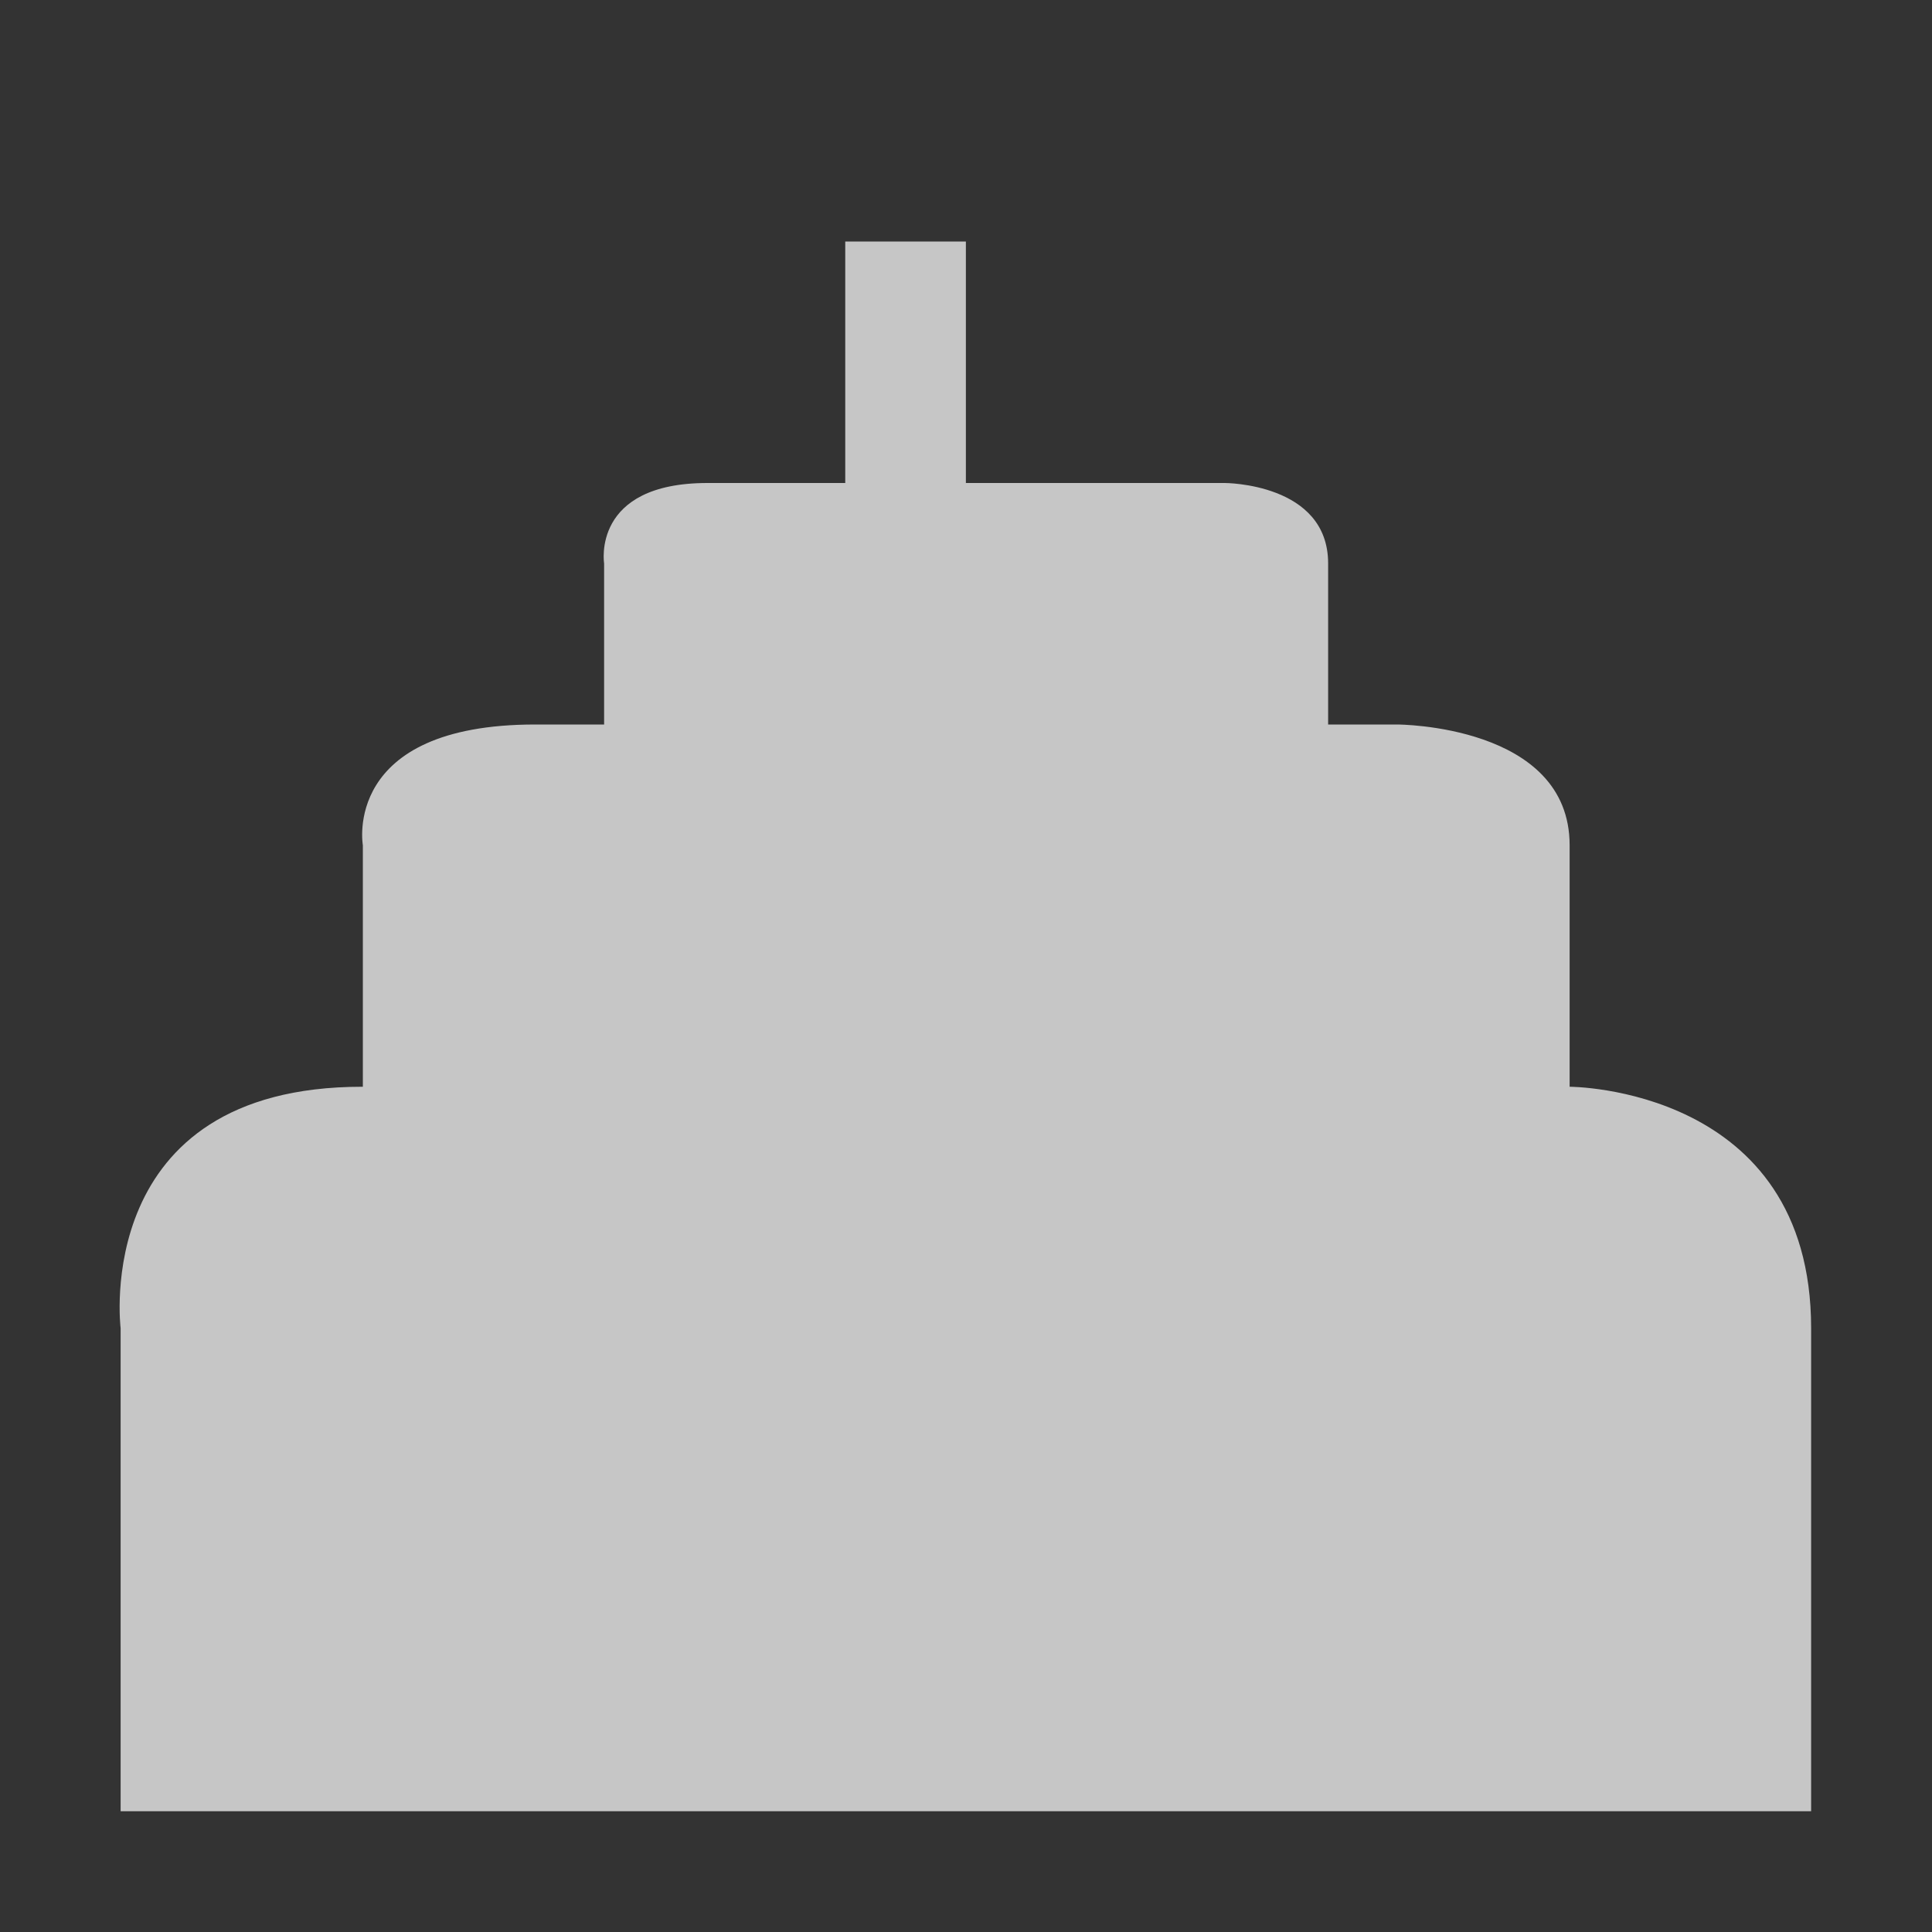 <?xml version="1.0" encoding="UTF-8" standalone="no"?>
<!-- Created with Inkscape (http://www.inkscape.org/) -->
<svg id="svg7384" xmlns:rdf="http://www.w3.org/1999/02/22-rdf-syntax-ns#" style="enable-background:new" xmlns="http://www.w3.org/2000/svg" xmlns:osb="http://www.openswatchbook.org/uri/2009/osb" height="16" width="16" version="1.1" xmlns:cc="http://creativecommons.org/ns#" xmlns:dc="http://purl.org/dc/elements/1.1/">
 <rect width="100%" height="100%" fill="#333333" stroke="none"/>
 <title id="title8473">Paper Symbolic Icon Theme</title>
 <defs id="defs7386">
  <filter id="filter7554" style="color-interpolation-filters:sRGB">
   <feBlend id="feBlend7556" in2="BackgroundImage" mode="darken"/>
  </filter>
 </defs>
 <g id="g6058" transform="translate(-564,-508)" fill="#fff">
  <path id="path6716" opacity=".72" style="color:#ffffff;text-indent:0;block-progression:tb;text-decoration-line:none;enable-background:new;text-transform:none" d="m7 2v2h-1.141c-0.964 0-0.856 0.666-0.856 0.666v1.334h-0.57c-1.606 0-1.428 1-1.428 1v2h-0.006c-2.25 0-2 2-2 2v4h14v-1-3c0-2-2-2-2-2v-0.5-1.5c0-1-1.428-1-1.428-1h-0.572v-0.334-1c0-0.667-0.857-0.666-0.857-0.666h-2.143v-2h-1z" transform="translate(564,508)"/>
  <circle id="path4478" opacity=".72" cx="571.5" cy="508.5"/>
 </g>
</svg>
